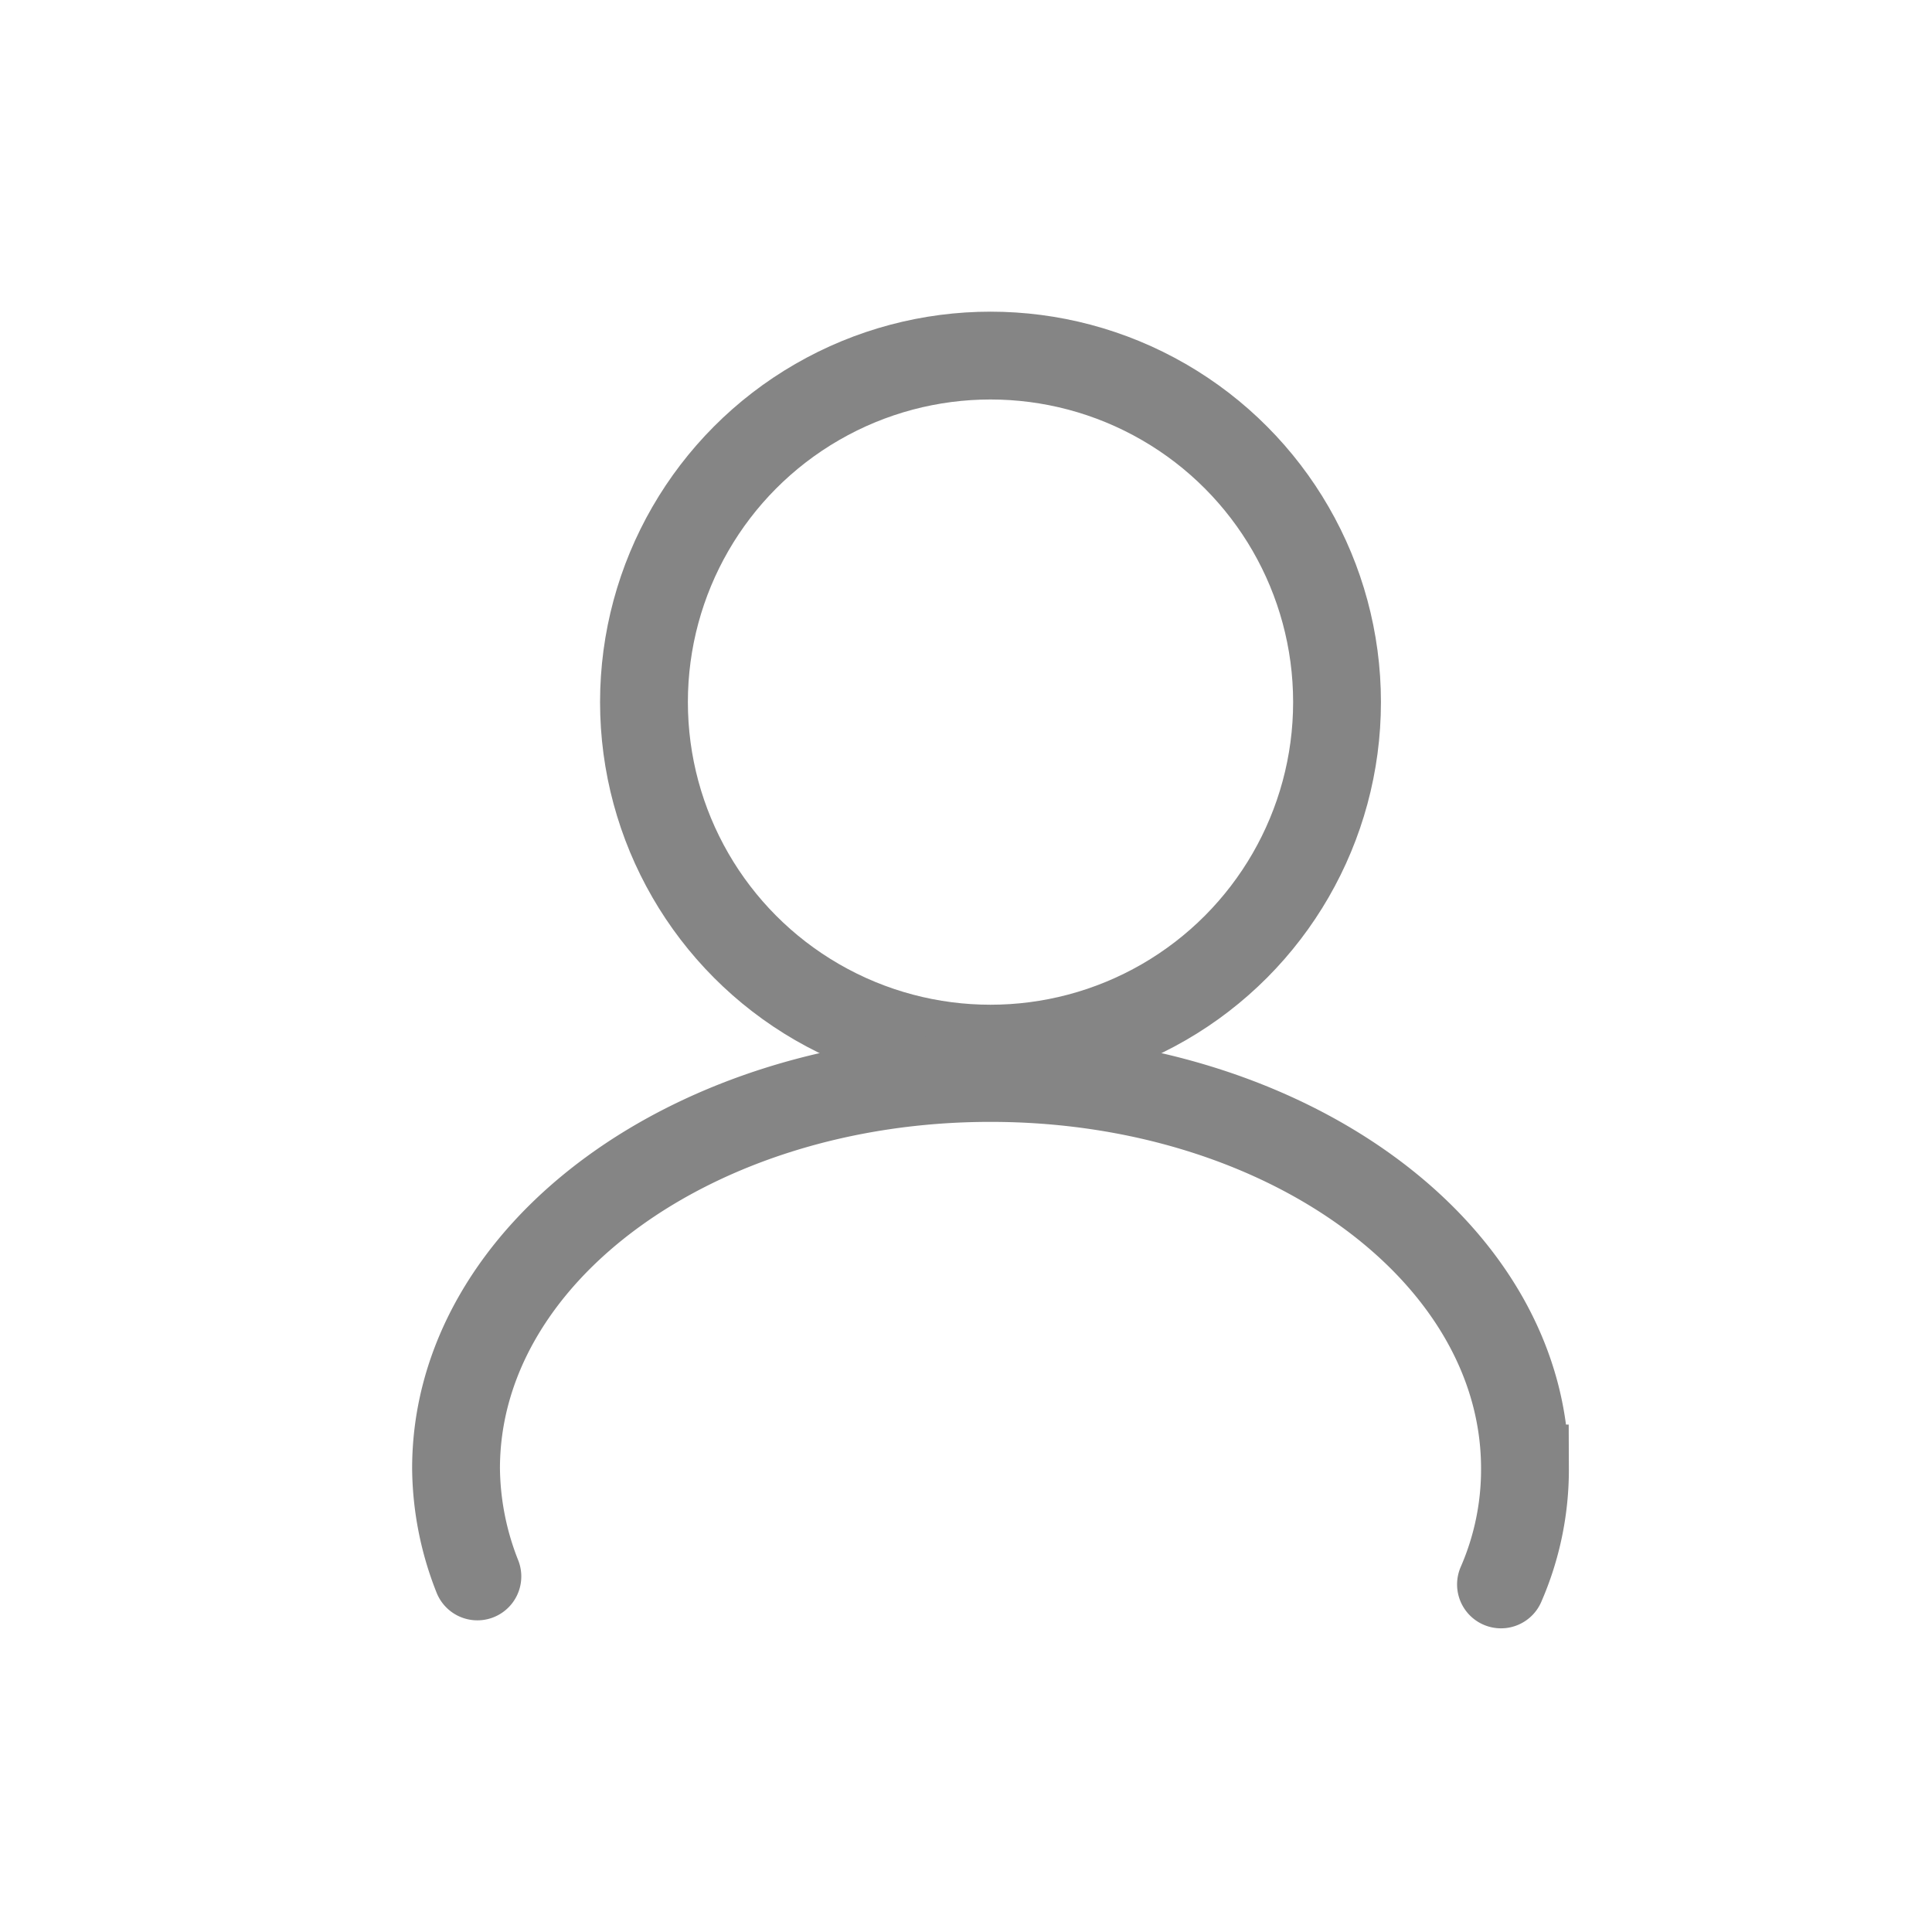 <svg xmlns="http://www.w3.org/2000/svg" xmlns:xlink="http://www.w3.org/1999/xlink" width="22" height="22" viewBox="0 0 22 22">
  <defs>
    <style>
      .cls-1 {
        fill: #fff;
        stroke: #707070;
      }

      .cls-2 {
        clip-path: url(#clip-path);
      }

      .cls-3, .cls-4 {
        fill: none;
        stroke: #858585;
        stroke-miterlimit: 10;
      }

      .cls-4 {
        stroke-linecap: round;
      }
    </style>
    <clipPath id="clip-path">
      <rect id="矩形_72" data-name="矩形 72" class="cls-1" width="22" height="22" transform="translate(49 867)"/>
    </clipPath>
  </defs>
  <g id="mengbanzu39" class="cls-2" transform="translate(-49 -867)">
    <g id="组_35" data-name="组 35" transform="translate(2)">
      <g id="组_32" data-name="组 32" transform="translate(52.193 871.049)">
        <g id="图标" transform="translate(0)">
          <circle id="椭圆_14" data-name="椭圆 14" class="cls-3" cx="3.946" cy="3.946" r="3.946" transform="translate(2.14)"/>
          <path id="路径_211" data-name="路径 211" class="cls-4" d="M361.693,692.706a3.412,3.412,0,0,1-.243-1.229c0-2.459,2.717-4.447,6.086-4.447s6.086,1.988,6.086,4.447a3.267,3.267,0,0,1-.273,1.32" transform="translate(-361.45 -678.804)"/>
        </g>
      </g>
    </g>
  </g>
</svg>
